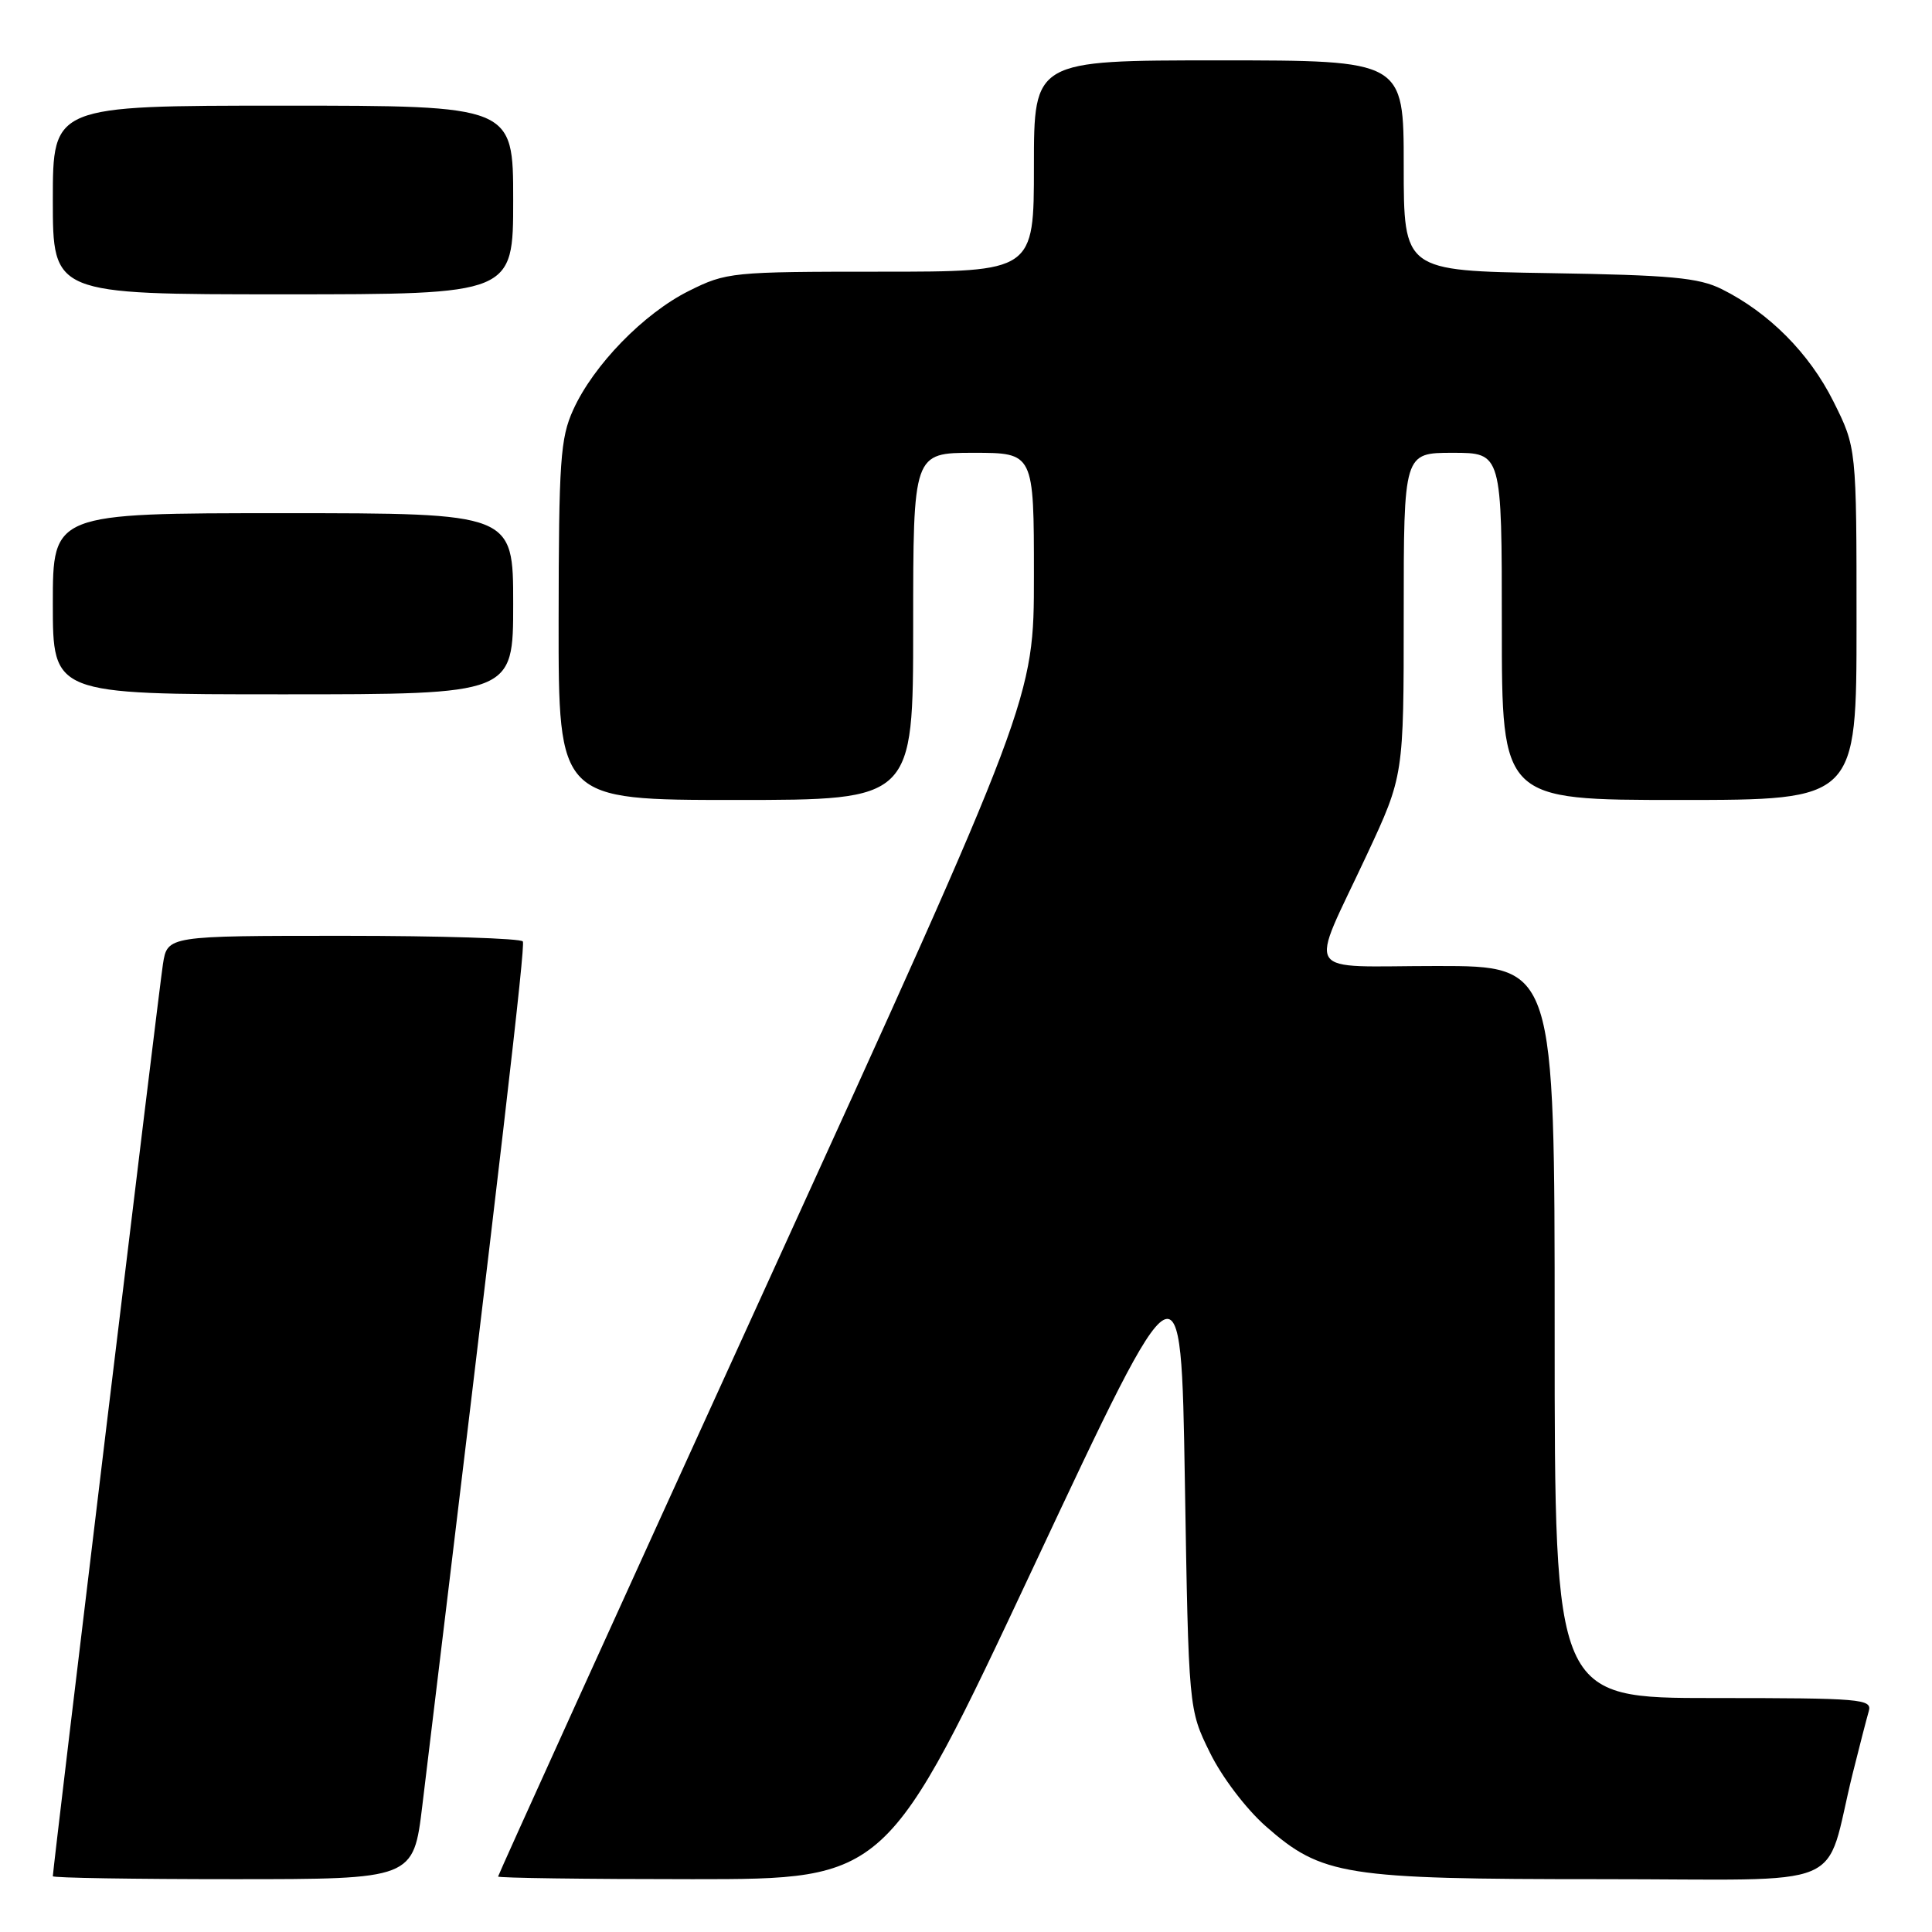 <?xml version="1.0" encoding="UTF-8" standalone="no"?>
<!DOCTYPE svg PUBLIC "-//W3C//DTD SVG 1.1//EN" "http://www.w3.org/Graphics/SVG/1.1/DTD/svg11.dtd" >
<svg xmlns="http://www.w3.org/2000/svg" xmlns:xlink="http://www.w3.org/1999/xlink" version="1.1" viewBox="0 0 256 256">
 <g >
 <path fill="currentColor"
d=" M 55.96 239.25 C 66.46 152.48 69.62 125.38 69.28 124.75 C 69.06 124.34 58.37 124.00 45.53 124.00 C 22.18 124.00 22.18 124.00 21.59 127.75 C 21.07 131.05 7.00 247.62 7.00 248.61 C 7.00 248.83 17.75 249.00 30.89 249.00 C 54.78 249.00 54.78 249.00 55.96 239.25 Z  M 137.01 207.48 C 156.50 165.95 156.50 165.95 157.00 196.23 C 157.50 226.50 157.50 226.50 160.31 232.21 C 161.89 235.45 165.11 239.68 167.70 241.97 C 175.17 248.54 178.08 249.00 212.14 249.00 C 245.81 249.00 241.58 250.78 245.49 235.00 C 246.38 231.43 247.34 227.71 247.62 226.75 C 248.10 225.12 246.66 225.00 227.07 225.00 C 206.00 225.00 206.00 225.00 206.00 176.50 C 206.00 128.00 206.00 128.00 190.43 128.00 C 172.28 128.00 173.40 129.78 181.11 113.27 C 186.00 102.79 186.00 102.79 186.00 81.40 C 186.00 60.00 186.00 60.00 192.50 60.00 C 199.00 60.00 199.00 60.00 199.00 83.00 C 199.00 106.00 199.00 106.00 222.50 106.00 C 246.00 106.00 246.00 106.00 246.00 82.66 C 246.00 59.32 246.00 59.32 242.93 53.18 C 239.74 46.80 234.40 41.43 228.14 38.31 C 225.08 36.79 221.42 36.45 205.25 36.19 C 186.00 35.88 186.00 35.88 186.00 21.94 C 186.00 8.00 186.00 8.00 161.50 8.00 C 137.00 8.00 137.00 8.00 137.00 22.00 C 137.00 36.00 137.00 36.00 116.70 36.00 C 96.94 36.00 96.25 36.07 91.28 38.55 C 85.30 41.53 78.64 48.37 75.95 54.31 C 74.25 58.05 74.04 61.07 74.02 82.25 C 74.00 106.00 74.00 106.00 97.50 106.00 C 121.00 106.00 121.00 106.00 121.00 83.00 C 121.00 60.00 121.00 60.00 129.00 60.00 C 137.00 60.00 137.00 60.00 137.00 76.29 C 137.00 92.58 137.00 92.58 101.50 170.44 C 81.97 213.26 66.00 248.45 66.00 248.65 C 66.00 248.84 77.59 249.00 91.76 249.00 C 117.52 249.00 117.52 249.00 137.01 207.48 Z  M 68.00 80.00 C 68.00 68.00 68.00 68.00 37.50 68.00 C 7.00 68.00 7.00 68.00 7.00 80.00 C 7.00 92.00 7.00 92.00 37.50 92.00 C 68.00 92.00 68.00 92.00 68.00 80.00 Z  M 68.00 26.50 C 68.00 14.00 68.00 14.00 37.50 14.00 C 7.00 14.00 7.00 14.00 7.00 26.50 C 7.00 39.00 7.00 39.00 37.50 39.00 C 68.00 39.00 68.00 39.00 68.00 26.50 Z "/>
</g>
</svg>